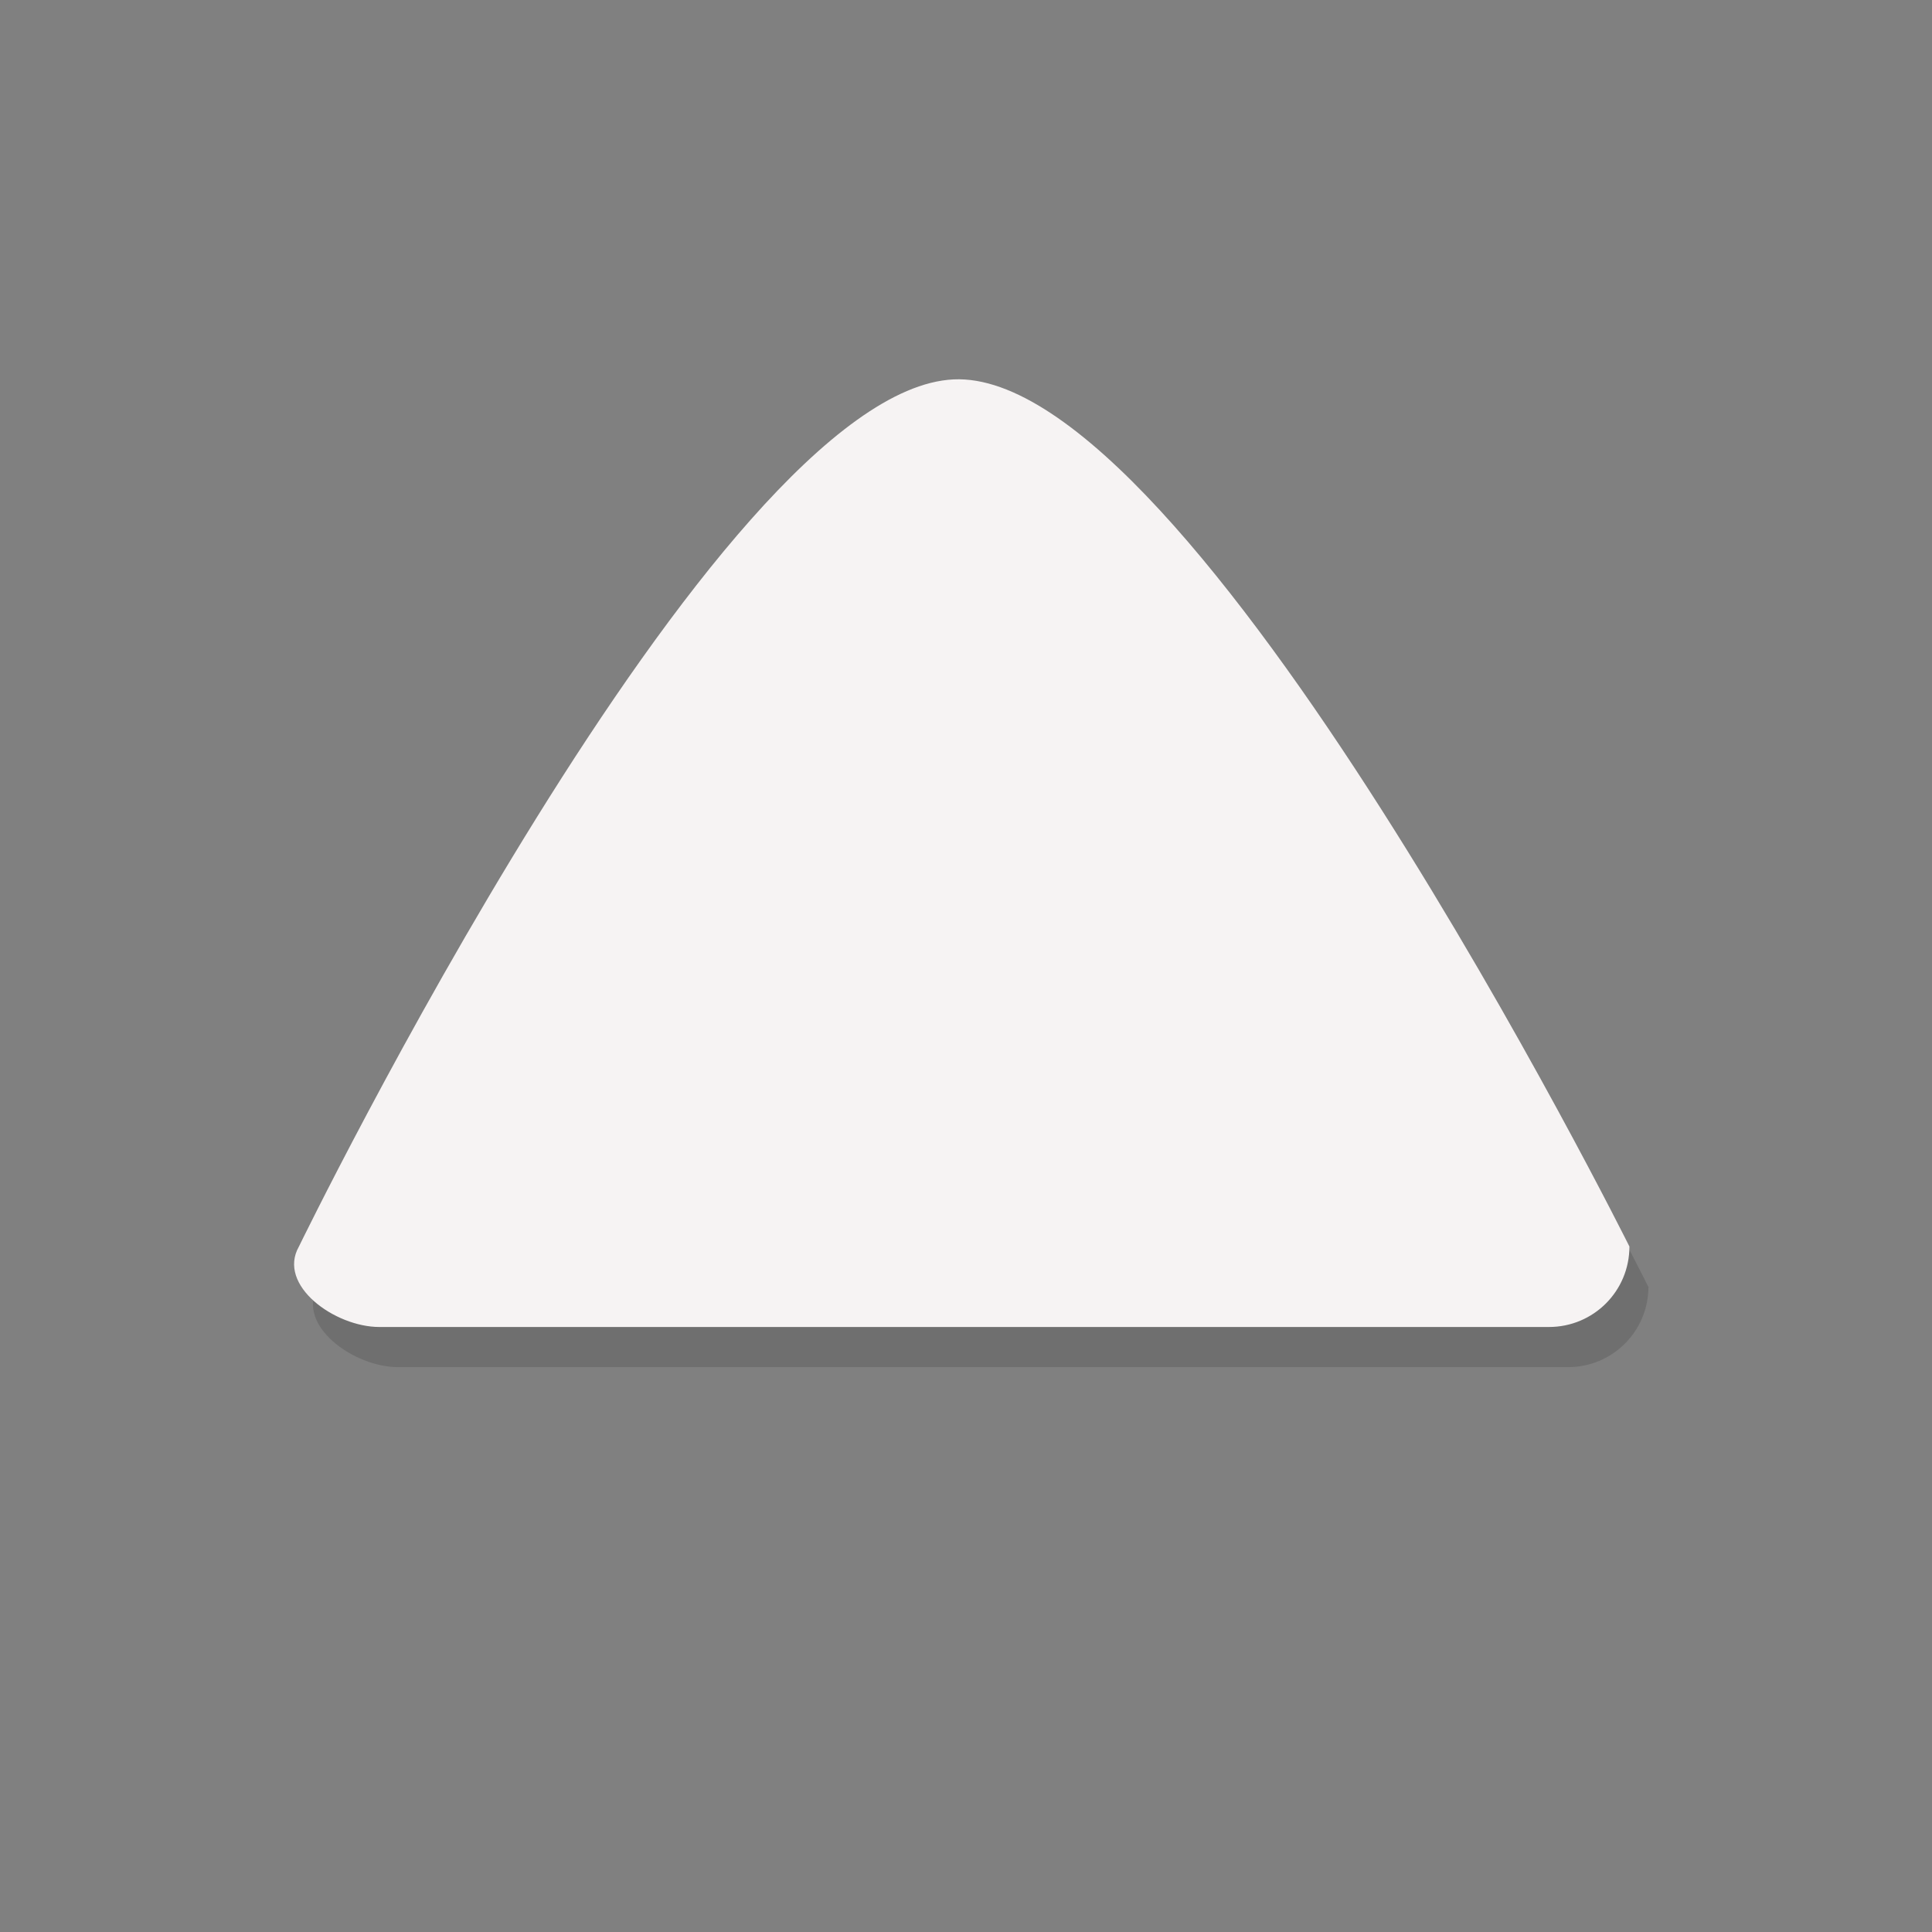 <?xml version="1.0" encoding="UTF-8" standalone="no"?>
<!-- Created with Inkscape (http://www.inkscape.org/) -->

<svg
   xmlns:dc="http://purl.org/dc/elements/1.1/"
   xmlns:cc="http://creativecommons.org/ns#"
   xmlns:rdf="http://www.w3.org/1999/02/22-rdf-syntax-ns#"
   xmlns:svg="http://www.w3.org/2000/svg"
   xmlns="http://www.w3.org/2000/svg"
   xmlns:sodipodi="http://sodipodi.sourceforge.net/DTD/sodipodi-0.dtd"
   xmlns:inkscape="http://www.inkscape.org/namespaces/inkscape"
   width="48"
   height="48"
   viewBox="0 0 12.7 12.7"
   version="1.1"
   id="svg1376"
   inkscape:version="0.92.3 (2405546, 2018-03-11)"
   sodipodi:docname="A0835.svg">
  <rect x="0" y="0" width="12.7" height="12.7" fill="#808080" stroke="none"/>
  <title
     id="title824">Kötträtt</title>
  <defs
     id="defs1370">
    <inkscape:perspective
       sodipodi:type="inkscape:persp3d"
       inkscape:vp_x="0 : 6.35 : 1"
       inkscape:vp_y="0 : 1000 : 0"
       inkscape:vp_z="12.7 : 6.35 : 1"
       inkscape:persp3d-origin="6.35 : 4.2333333 : 1"
       id="perspective824" />
  </defs>
  <sodipodi:namedview
     id="base"
     pagecolor="#ffffff"
     bordercolor="#666666"
     borderopacity="1.0"
     inkscape:pageopacity="0.0"
     inkscape:pageshadow="2"
     inkscape:zoom="11.313708"
     inkscape:cx="32.354587"
     inkscape:cy="18.556552"
     inkscape:document-units="mm"
     inkscape:current-layer="g886-6"
     showgrid="true"
     units="px"
     inkscape:window-width="2048"
     inkscape:window-height="1101"
     inkscape:window-x="0"
     inkscape:window-y="0"
     inkscape:window-maximized="1"
     inkscape:snap-global="false"
     showguides="false">
    <inkscape:grid
       type="xygrid"
       id="grid1944" />
  </sodipodi:namedview>
  <g
     inkscape:label="Layer 1"
     inkscape:groupmode="layer"
     id="layer1"
     transform="translate(0,-284.3)">
    <g
       transform="translate(12.551,-0.329)"
       id="layer1-5"
       inkscape:label="Layer 1">
      <g
         transform="translate(-13.117,-0.991)"
         id="g886-6">
        <g
           transform="matrix(1.684,0,0,1.684,-1.328,-196.753)"
           style="fill:#009100;stroke-width:0.594"
           id="g1116-7-2" />
        <path
           style="opacity:0.2;fill:#2d2d2d;fill-opacity:1;stroke:none;stroke-width:0.529;stroke-linecap:round;stroke-linejoin:bevel;stroke-miterlimit:4;stroke-dasharray:none;stroke-opacity:1"
           d="m 11.402,294.078 c 0,0.293 -0.236,0.529 -0.529,0.529 H 3.184 c -0.293,0 -0.674,-0.274 -0.529,-0.529 0,0 2.736,-5.624 4.303,-5.7 1.567,-0.076 4.443,5.7 4.443,5.7 z"
           id="rect845-3"
           inkscape:connector-curvature="0"
           sodipodi:nodetypes="sssszs" />
        <path
           style="opacity:1;fill:#f6f3f3;fill-opacity:1;stroke:none;stroke-width:0.529;stroke-linecap:round;stroke-linejoin:bevel;stroke-miterlimit:4;stroke-dasharray:none;stroke-opacity:1"
           d="m 11.277,293.814 c 0,0.293 -0.236,0.529 -0.529,0.529 H 3.06 c -0.293,0 -0.674,-0.274 -0.529,-0.529 0,0 2.736,-5.624 4.303,-5.7 1.567,-0.076 4.443,5.7 4.443,5.7 z"
           id="rect845"
           inkscape:connector-curvature="0"
           sodipodi:nodetypes="sssszs" />
      </g>
    </g>
  </g>
</svg>
